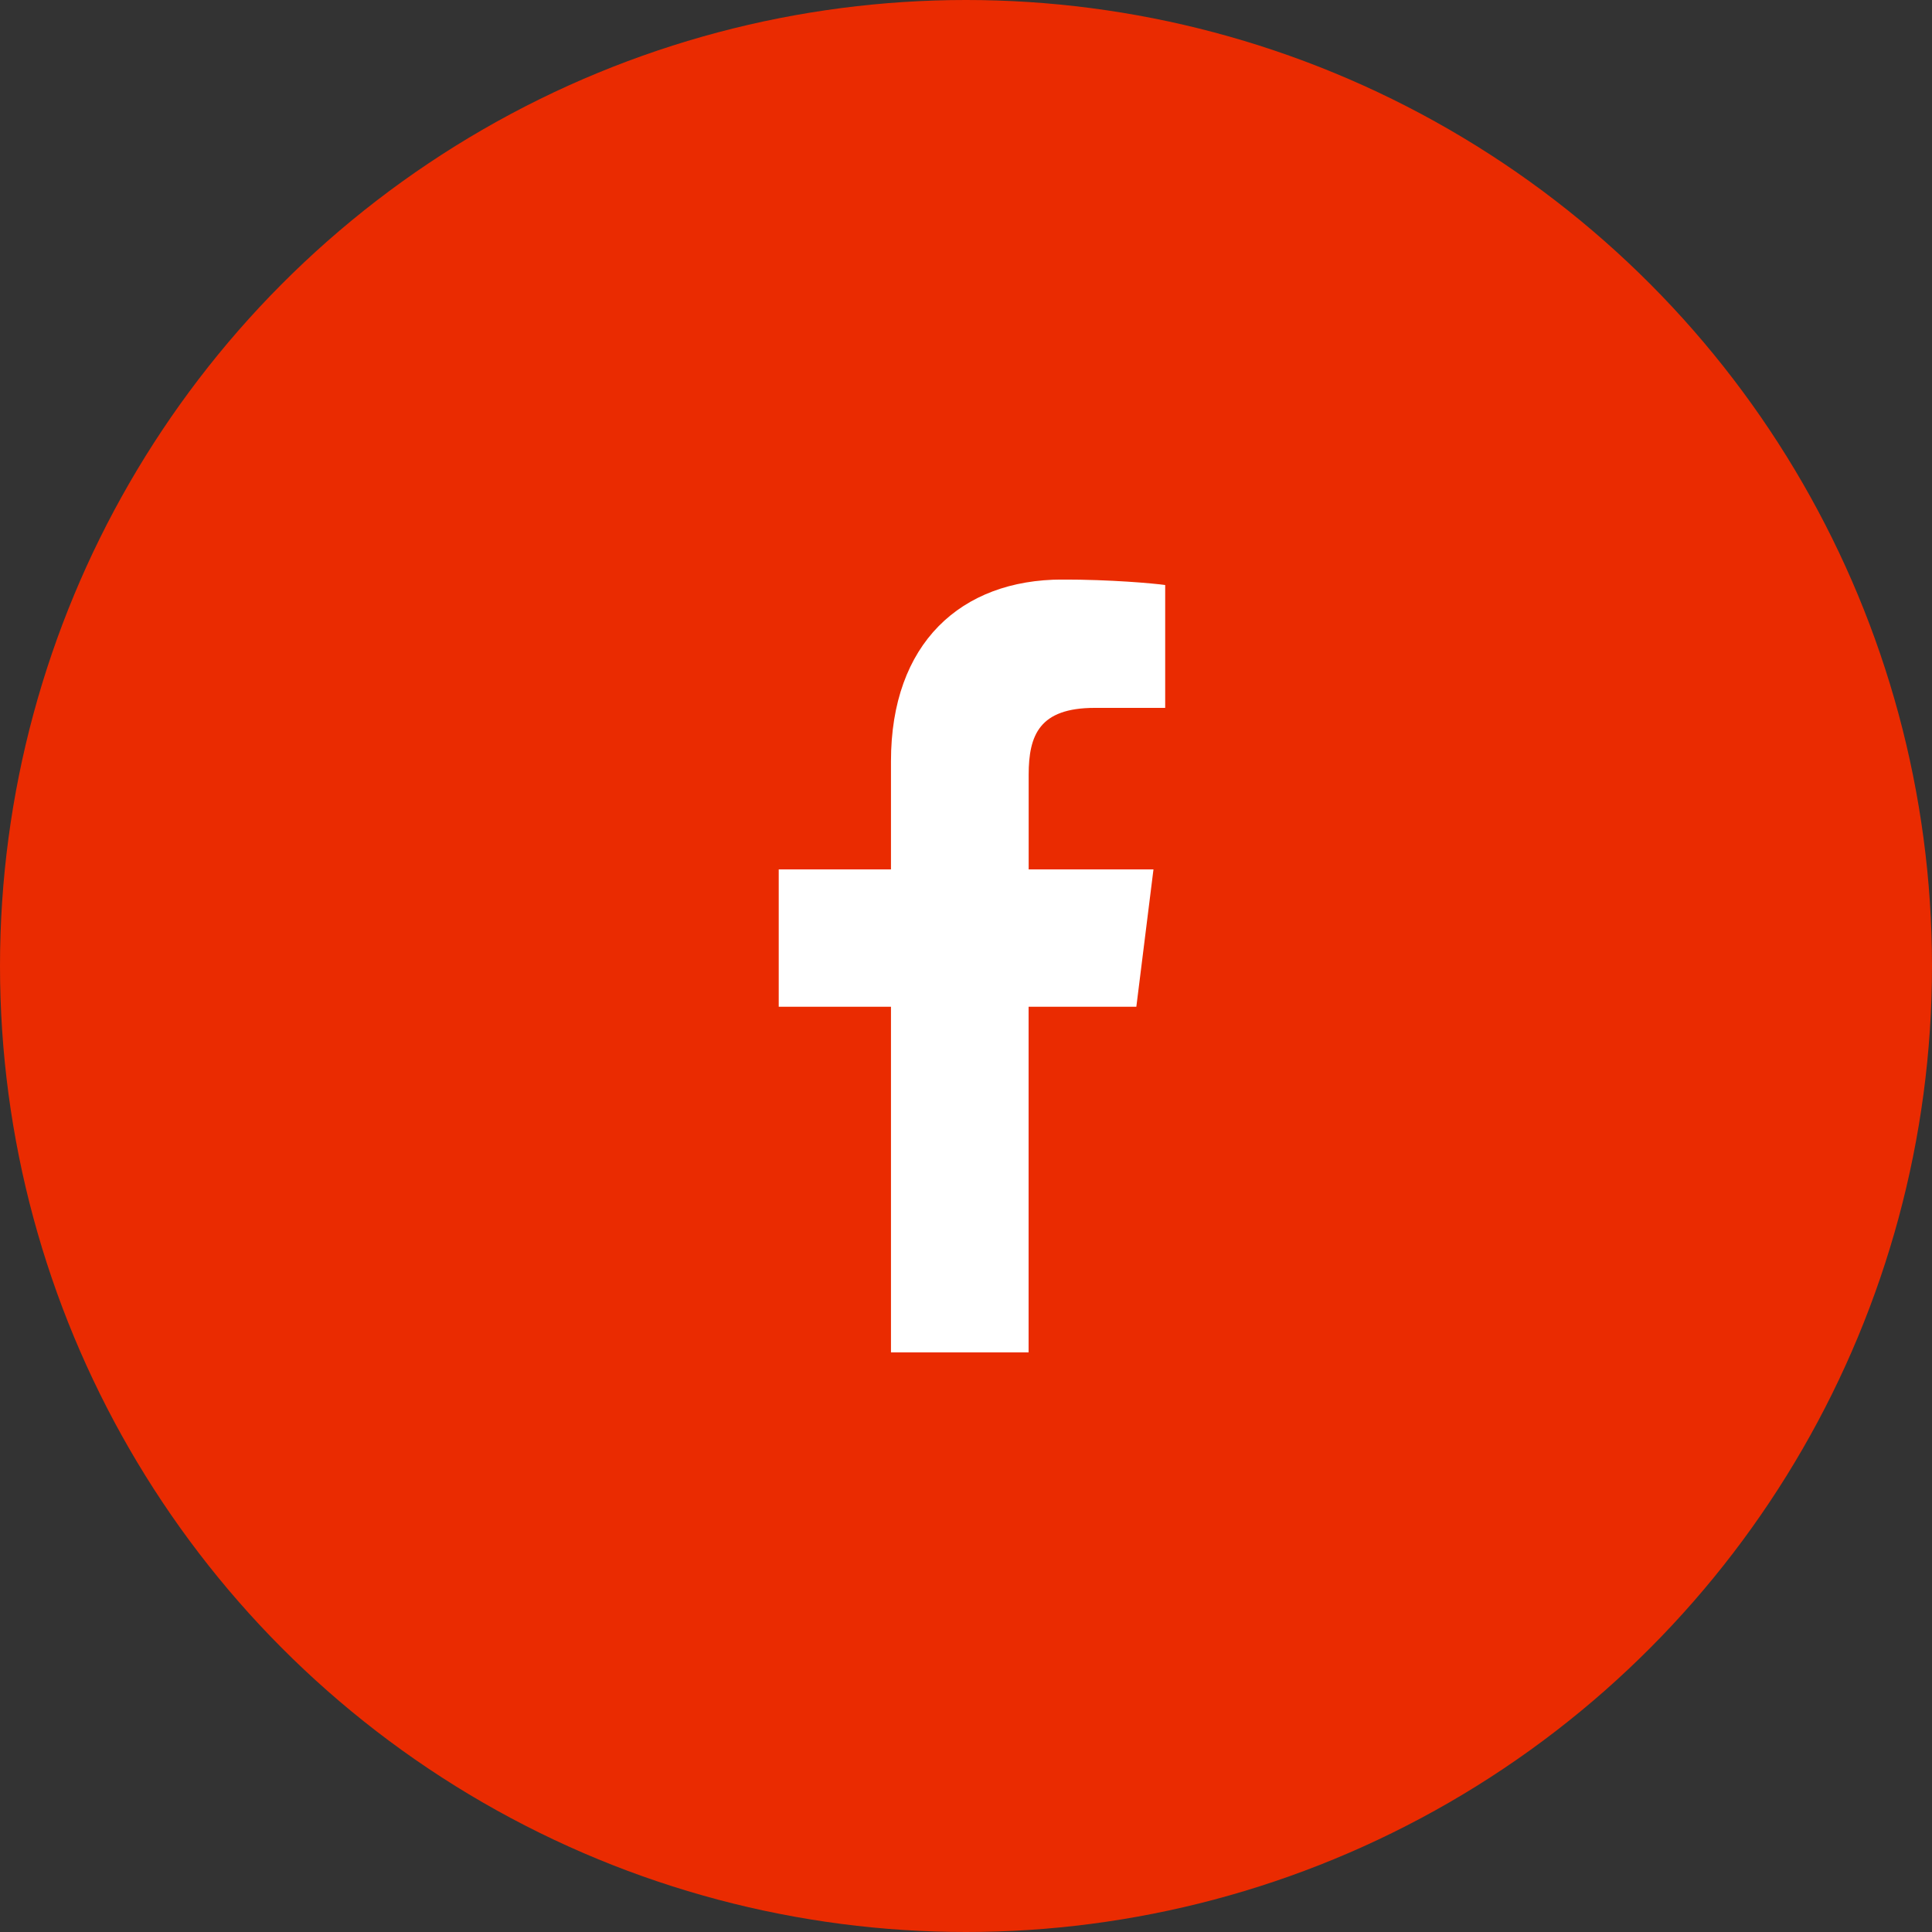 <svg fill="none" height="30" viewBox="0 0 30 30" width="30" xmlns="http://www.w3.org/2000/svg" xmlns:xlink="http://www.w3.org/1999/xlink"><rect x="0" y="0" width="30" height="30" fill="#333333" stroke="none"/><clipPath id="a"><path d="m9 9h12v12h-12z"/></clipPath><circle cx="15" cy="15" fill="#ea2b01" r="15"/><g clip-path="url(#a)"><path d="m16.998 10.992h1.095v-1.908c-.189-.026-.839-.085-1.596-.085-1.579 0-2.662.994-2.662 2.82v1.681h-1.743v2.133h1.743v5.367h2.137v-5.367h1.673l.266-2.133h-1.938v-1.47c.001-.617.167-1.038 1.026-1.038z" fill="#fff"/></g></svg>